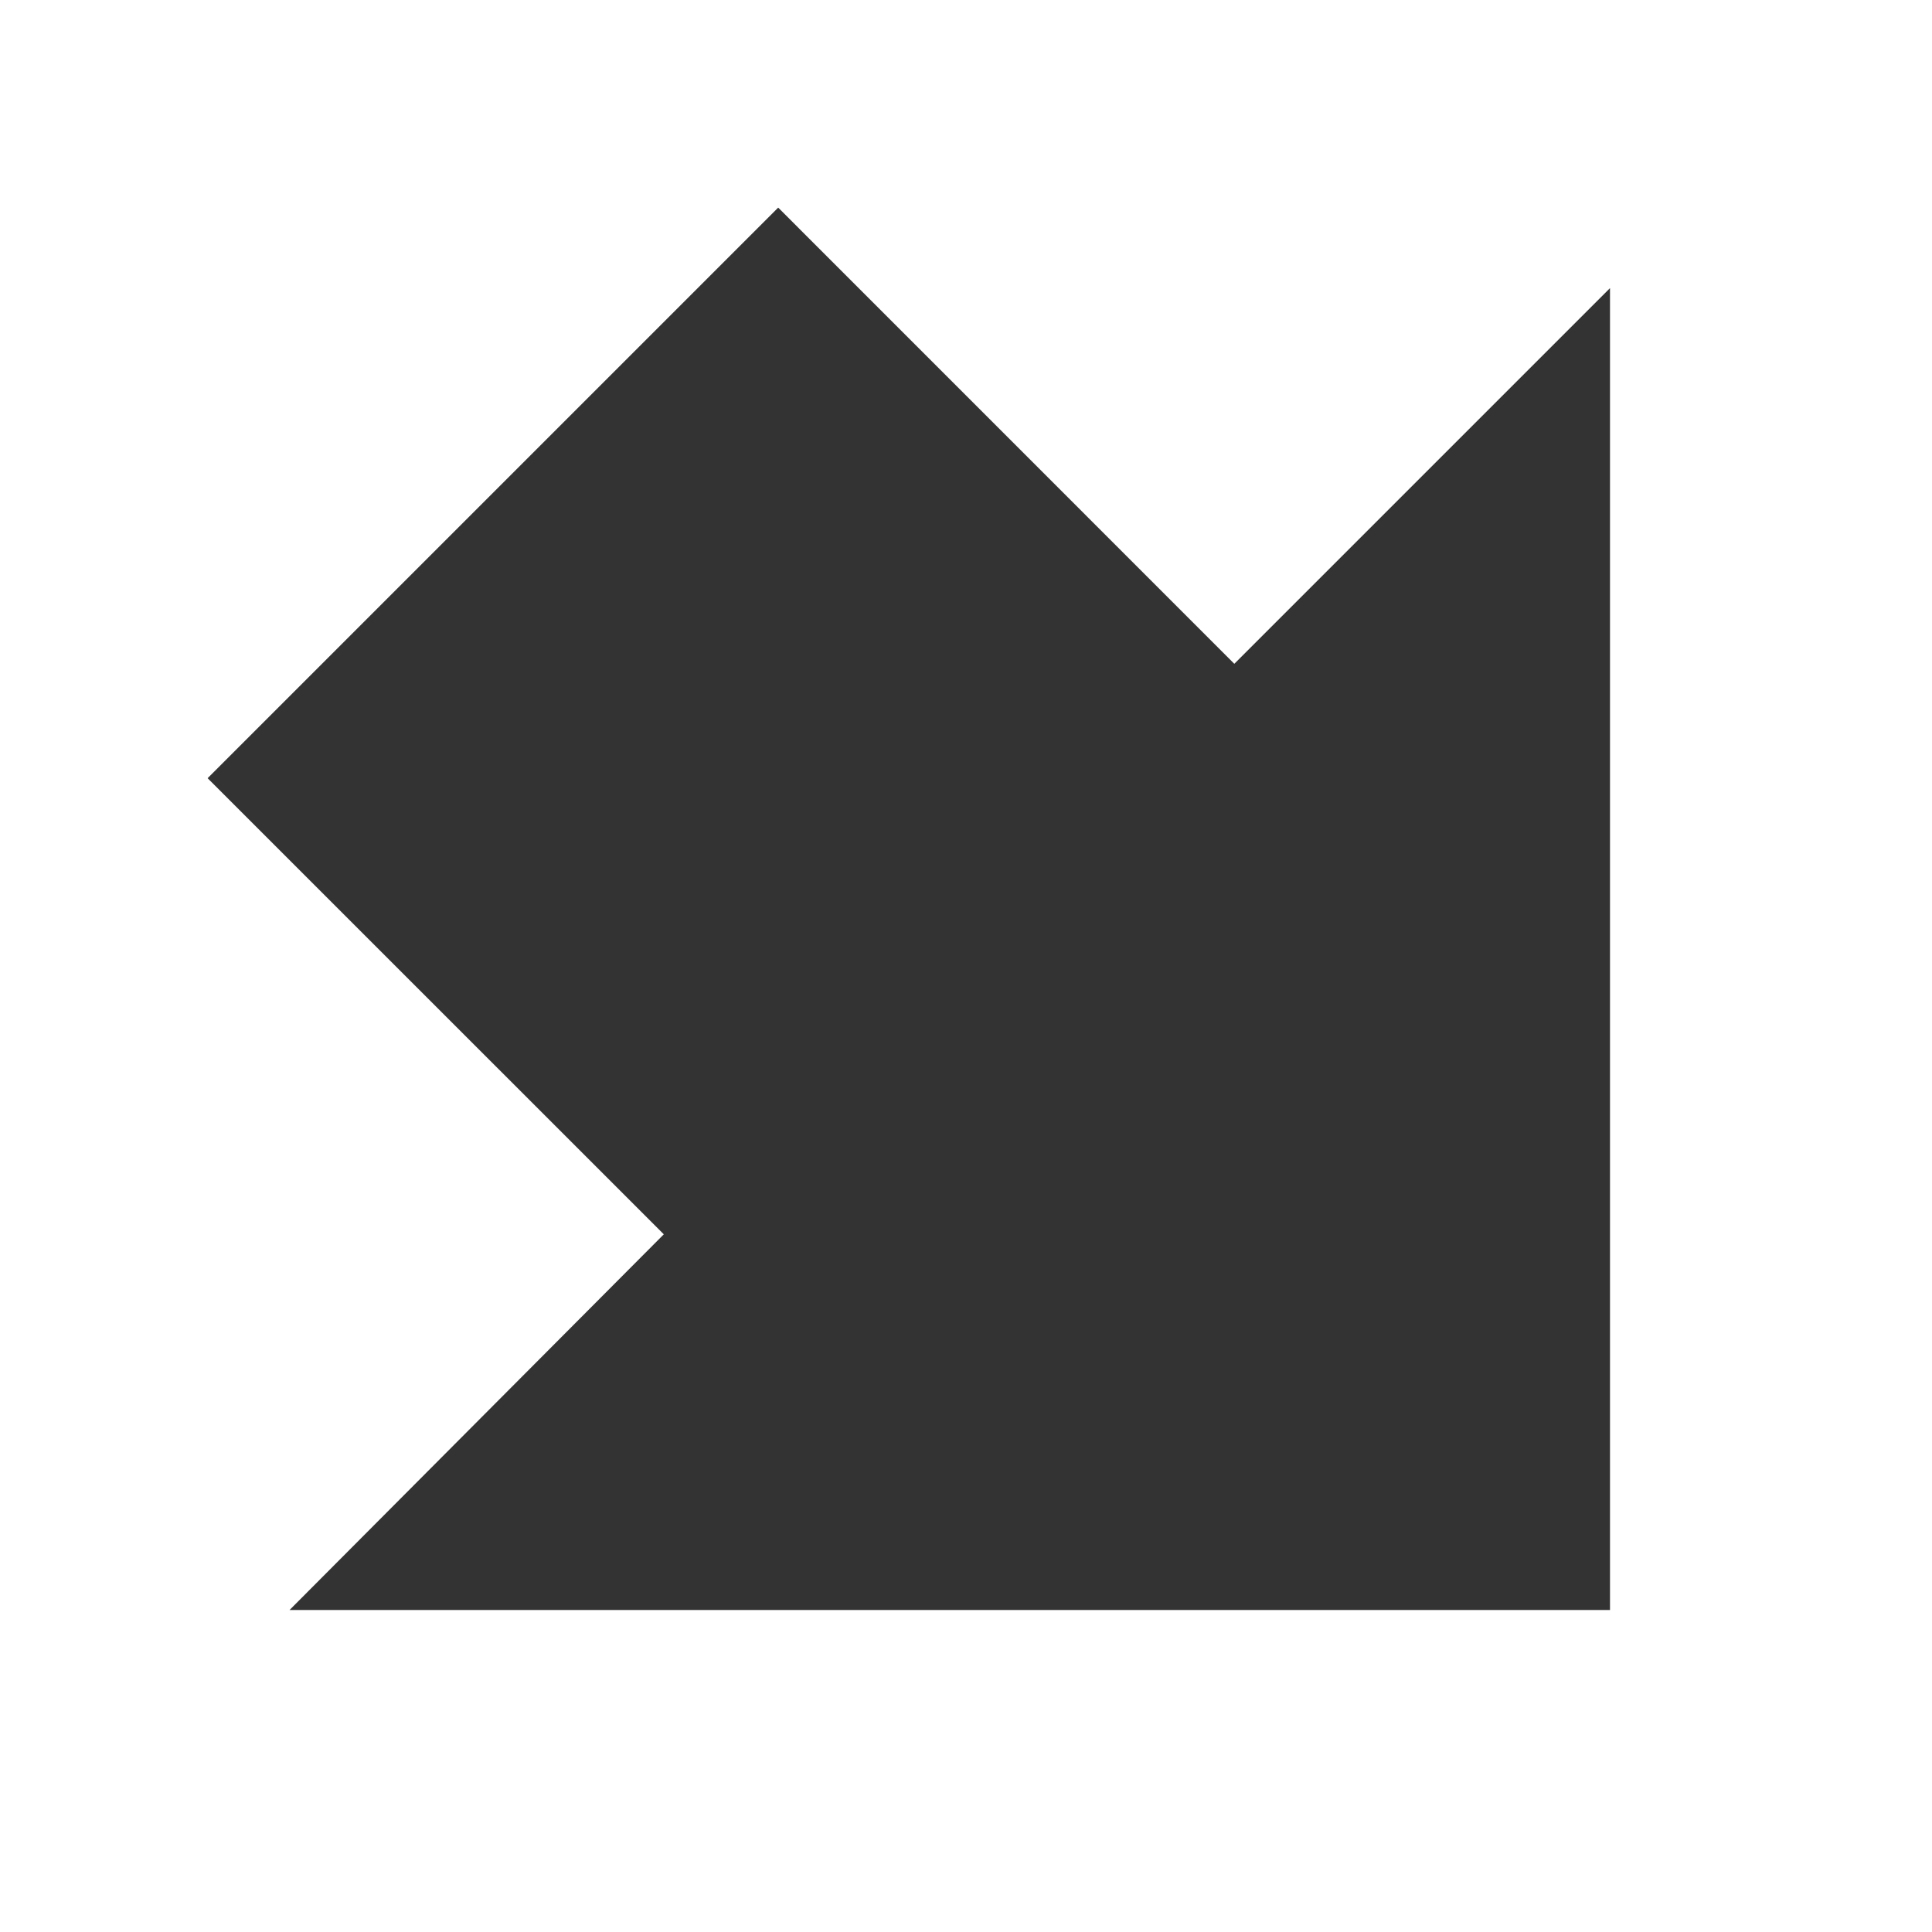 <svg width="24" height="24" viewBox="0 0 24 24" fill="none" xmlns="http://www.w3.org/2000/svg">
<path d="M8.246 15.333L2.579 9.667L9.667 2.579L15.333 8.246L20 3.579V20H3.597L8.246 15.333Z" fill="#333333"/>
</svg>
